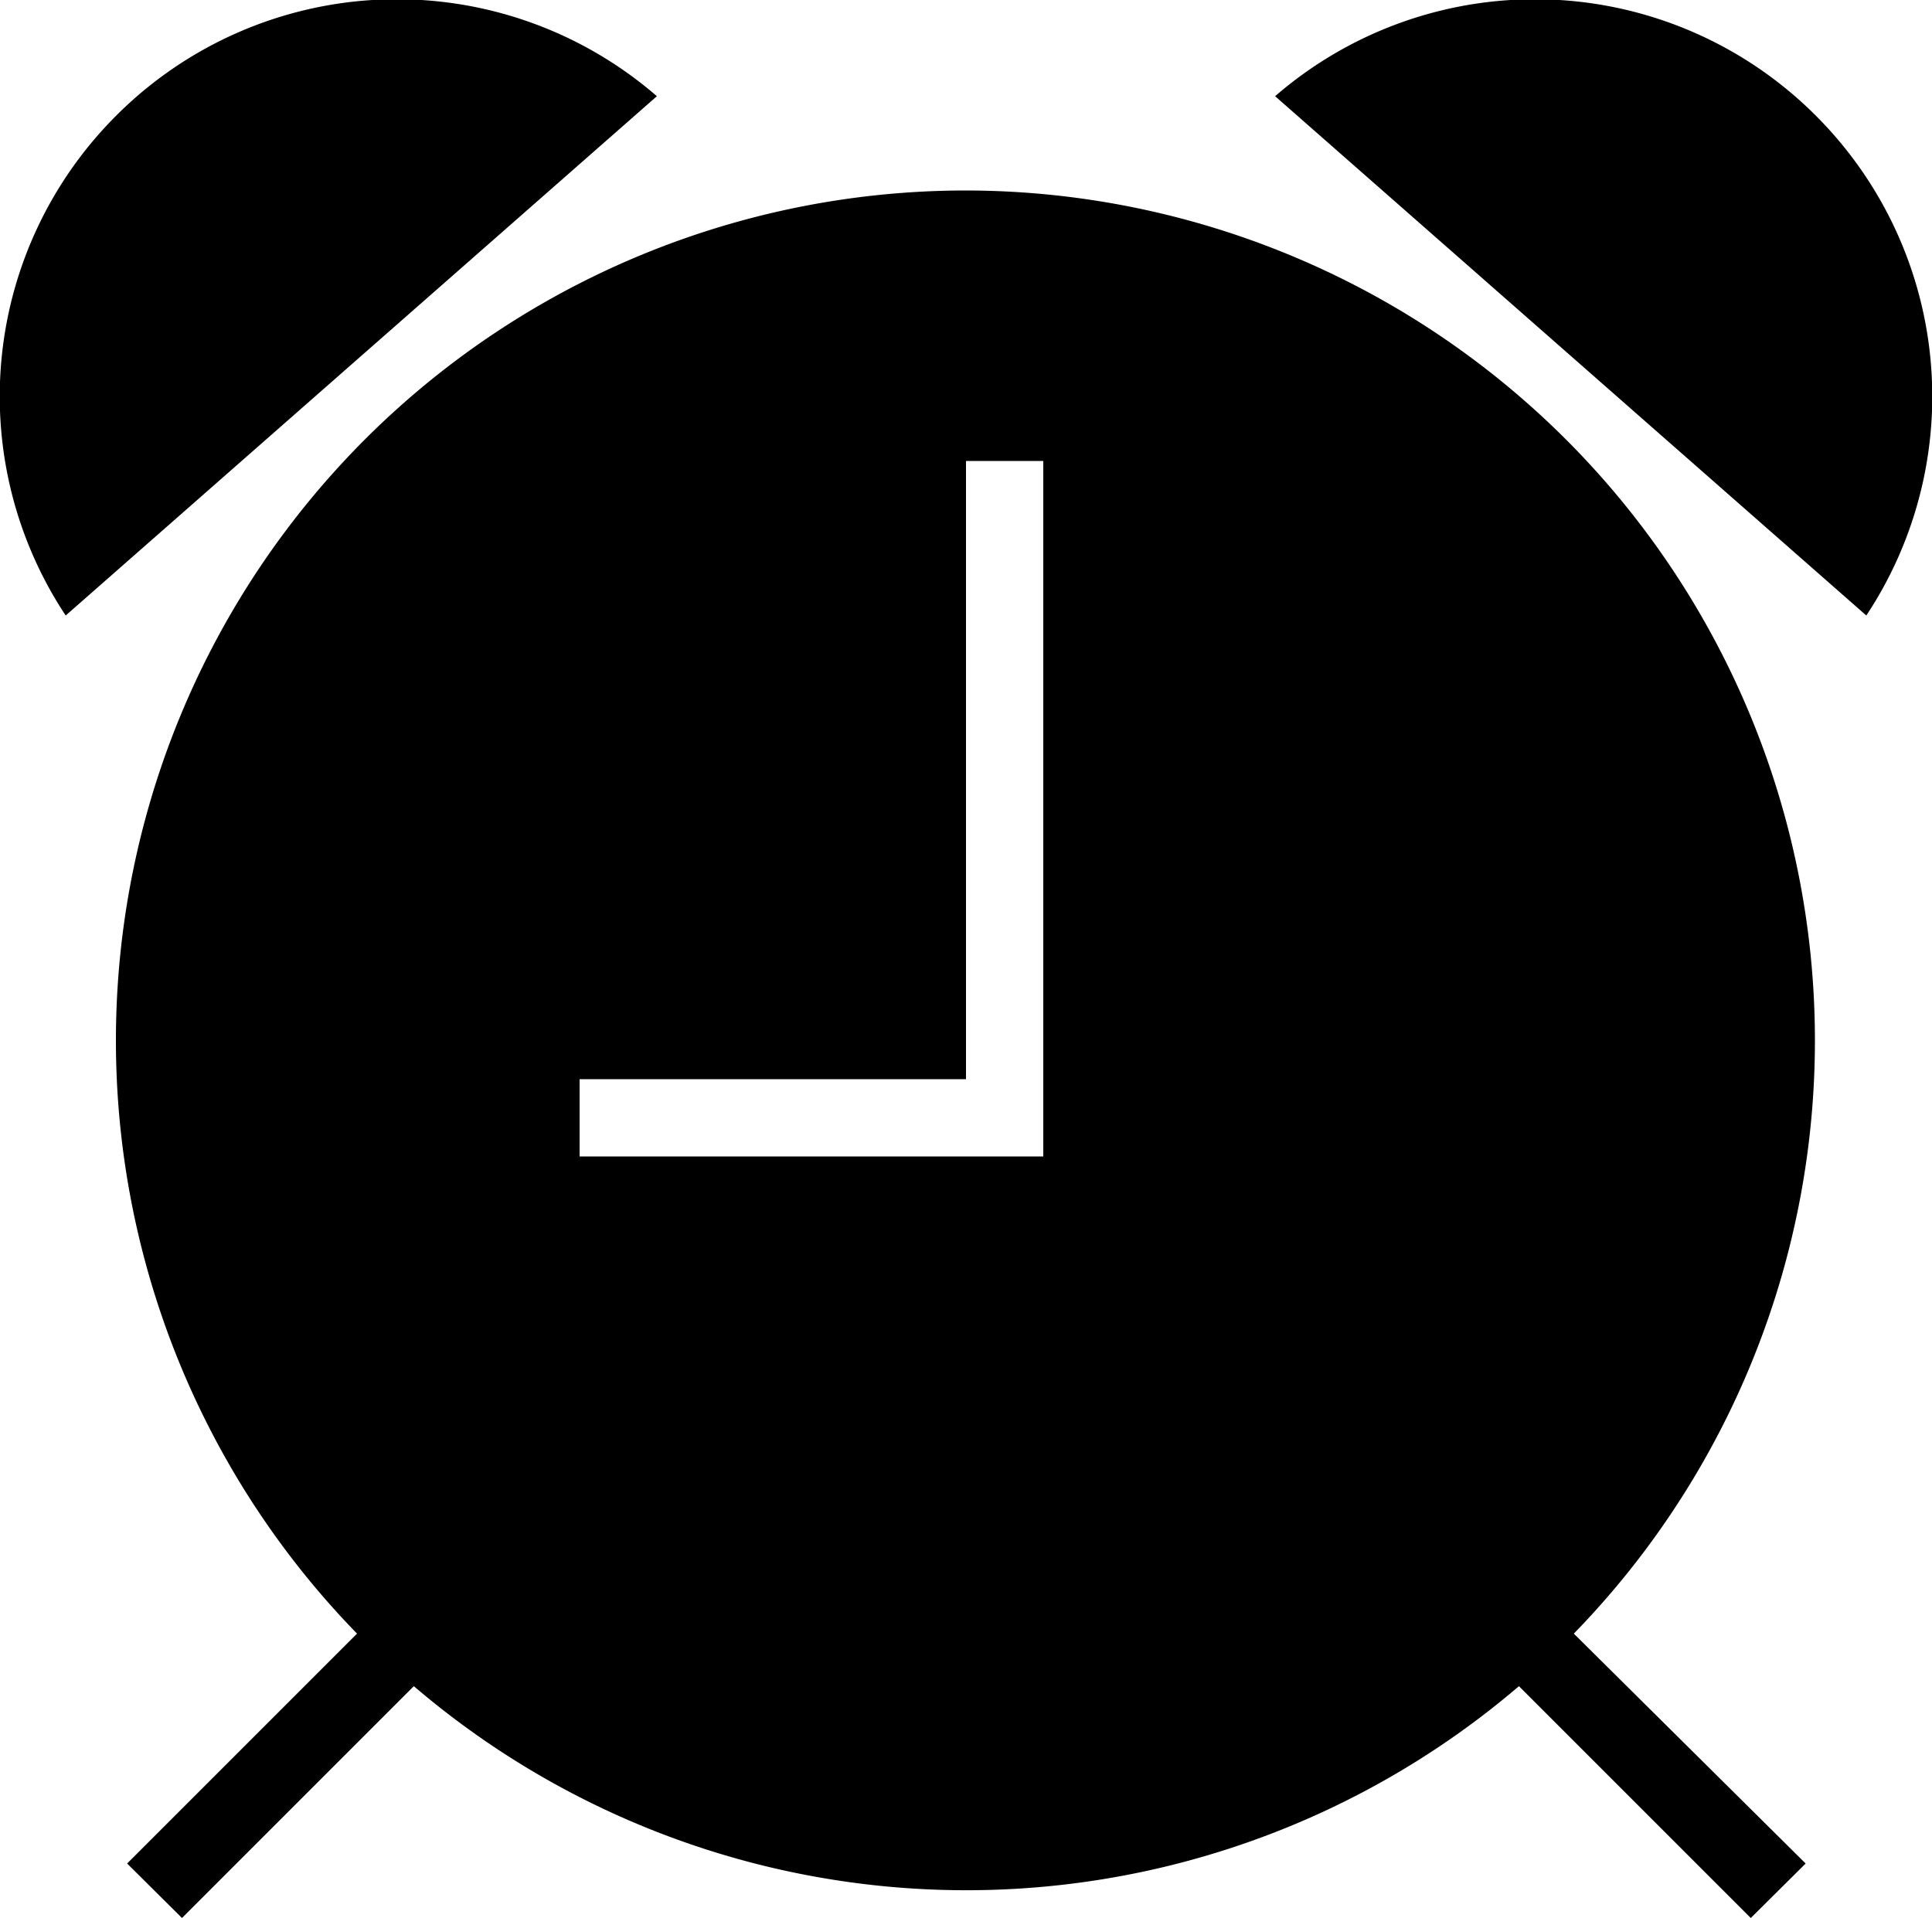 <svg xmlns="http://www.w3.org/2000/svg" viewBox="0 0 50 49.64"><title>alarmmdpi</title><g id="Layer_2" data-name="Layer 2"><g id="Layer_1-2" data-name="Layer 1"><path d="M25,4.93A22,22,0,0,0,9.24,42.28L3.29,48.23l1.42,1.41,6-6a22,22,0,0,0,28.6,0l6,6,1.42-1.41-6-5.95A22,22,0,0,0,25,4.93Zm2,25H15v-2H25v-16h2Z"/><path d="M3,3A10.27,10.27,0,0,0,1.7,15.93L17,2.49A10.27,10.27,0,0,0,3,3Z"/><path d="M47,3a10.27,10.27,0,0,0-14-.51L48.3,15.93A10.27,10.27,0,0,0,47,3Z"/></g></g></svg>